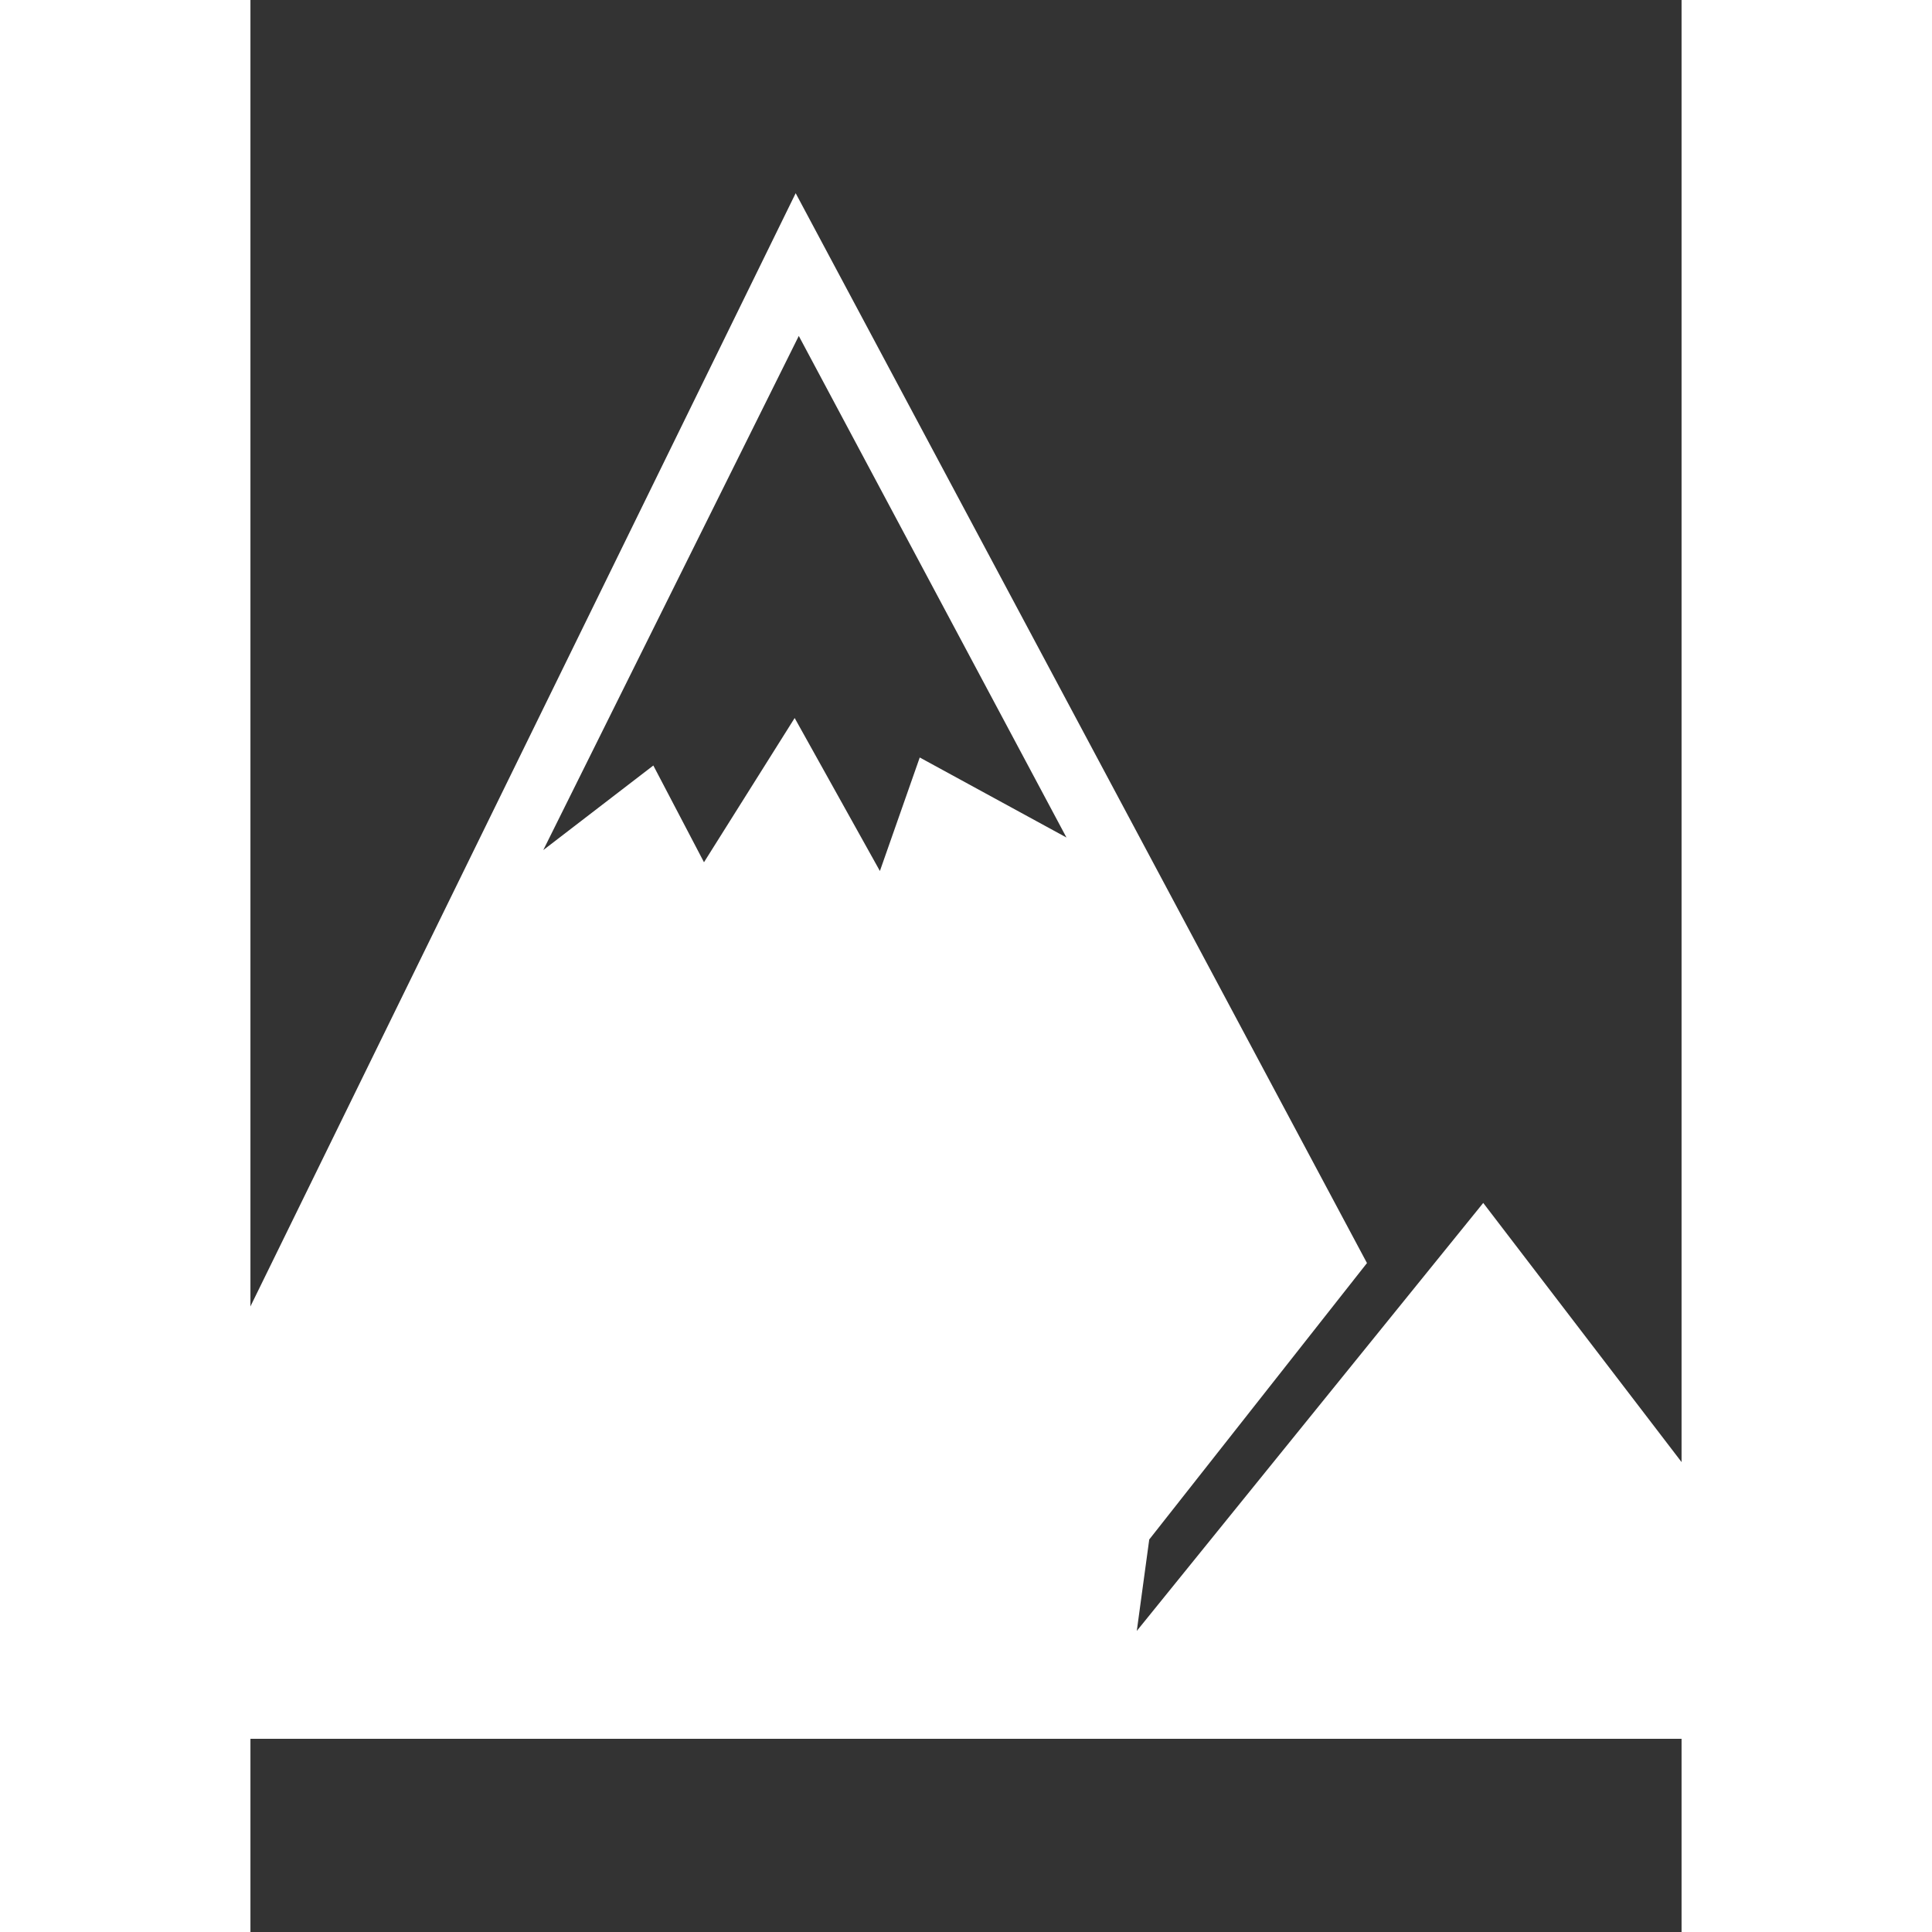 <?xml version="1.0" encoding="UTF-8" standalone="no"?>
<svg
   xmlns:dc="http://purl.org/dc/elements/1.1/"
   xmlns:cc="http://creativecommons.org/ns#"
   xmlns:rdf="http://www.w3.org/1999/02/22-rdf-syntax-ns#"
   xmlns:svg="http://www.w3.org/2000/svg"
   xmlns="http://www.w3.org/2000/svg"
   xmlns:sodipodi="http://sodipodi.sourceforge.net/DTD/sodipodi-0.dtd"
   xmlns:inkscape="http://www.inkscape.org/namespaces/inkscape"
   version="1.1"
   id="Your_Icon"
   x="0px"
   y="0px"
   width="50"
   height="50"
   viewBox="5 -10 50 67.5"
   enable-background="new 0 0 100 100"
   xml:space="preserve"
   inkscape:version="0.48.5 r10040"
   sodipodi:docname="button-destinations.svg"><rect x="5" y="-10" width="50" height="67.5" fill="#333333" stroke="none"/><defs
     id="defs11" /><sodipodi:namedview
     pagecolor="#ffffff"
     bordercolor="#666666"
     borderopacity="1"
     objecttolerance="10"
     gridtolerance="10"
     guidetolerance="10"
     inkscape:pageopacity="0"
     inkscape:pageshadow="2"
     inkscape:window-width="1440"
     inkscape:window-height="778"
     id="namedview9"
     showgrid="false"
     inkscape:zoom="6.675088"
     inkscape:cx="65.388342"
     inkscape:cy="24.098514"
     inkscape:window-x="0"
     inkscape:window-y="0"
     inkscape:window-maximized="1"
     inkscape:current-layer="Your_Icon" /><path
     d="m -2.4,50.75 26.449,-54 19.96,37.379 -7.607,9.658 L 35.967,46.981 48.071,32.028 62.4,50.75 z M 24.158,1.737 15.231,19.7 l 3.845,-2.955 1.77,3.38 3.168,-5.039 2.978,5.345 1.392,-3.966 5.126,2.796 z"
     id="path3"
     inkscape:connector-curvature="0"
     style="fill:#ffffff"
     sodipodi:nodetypes="ccccccccccccccccc" /></svg>